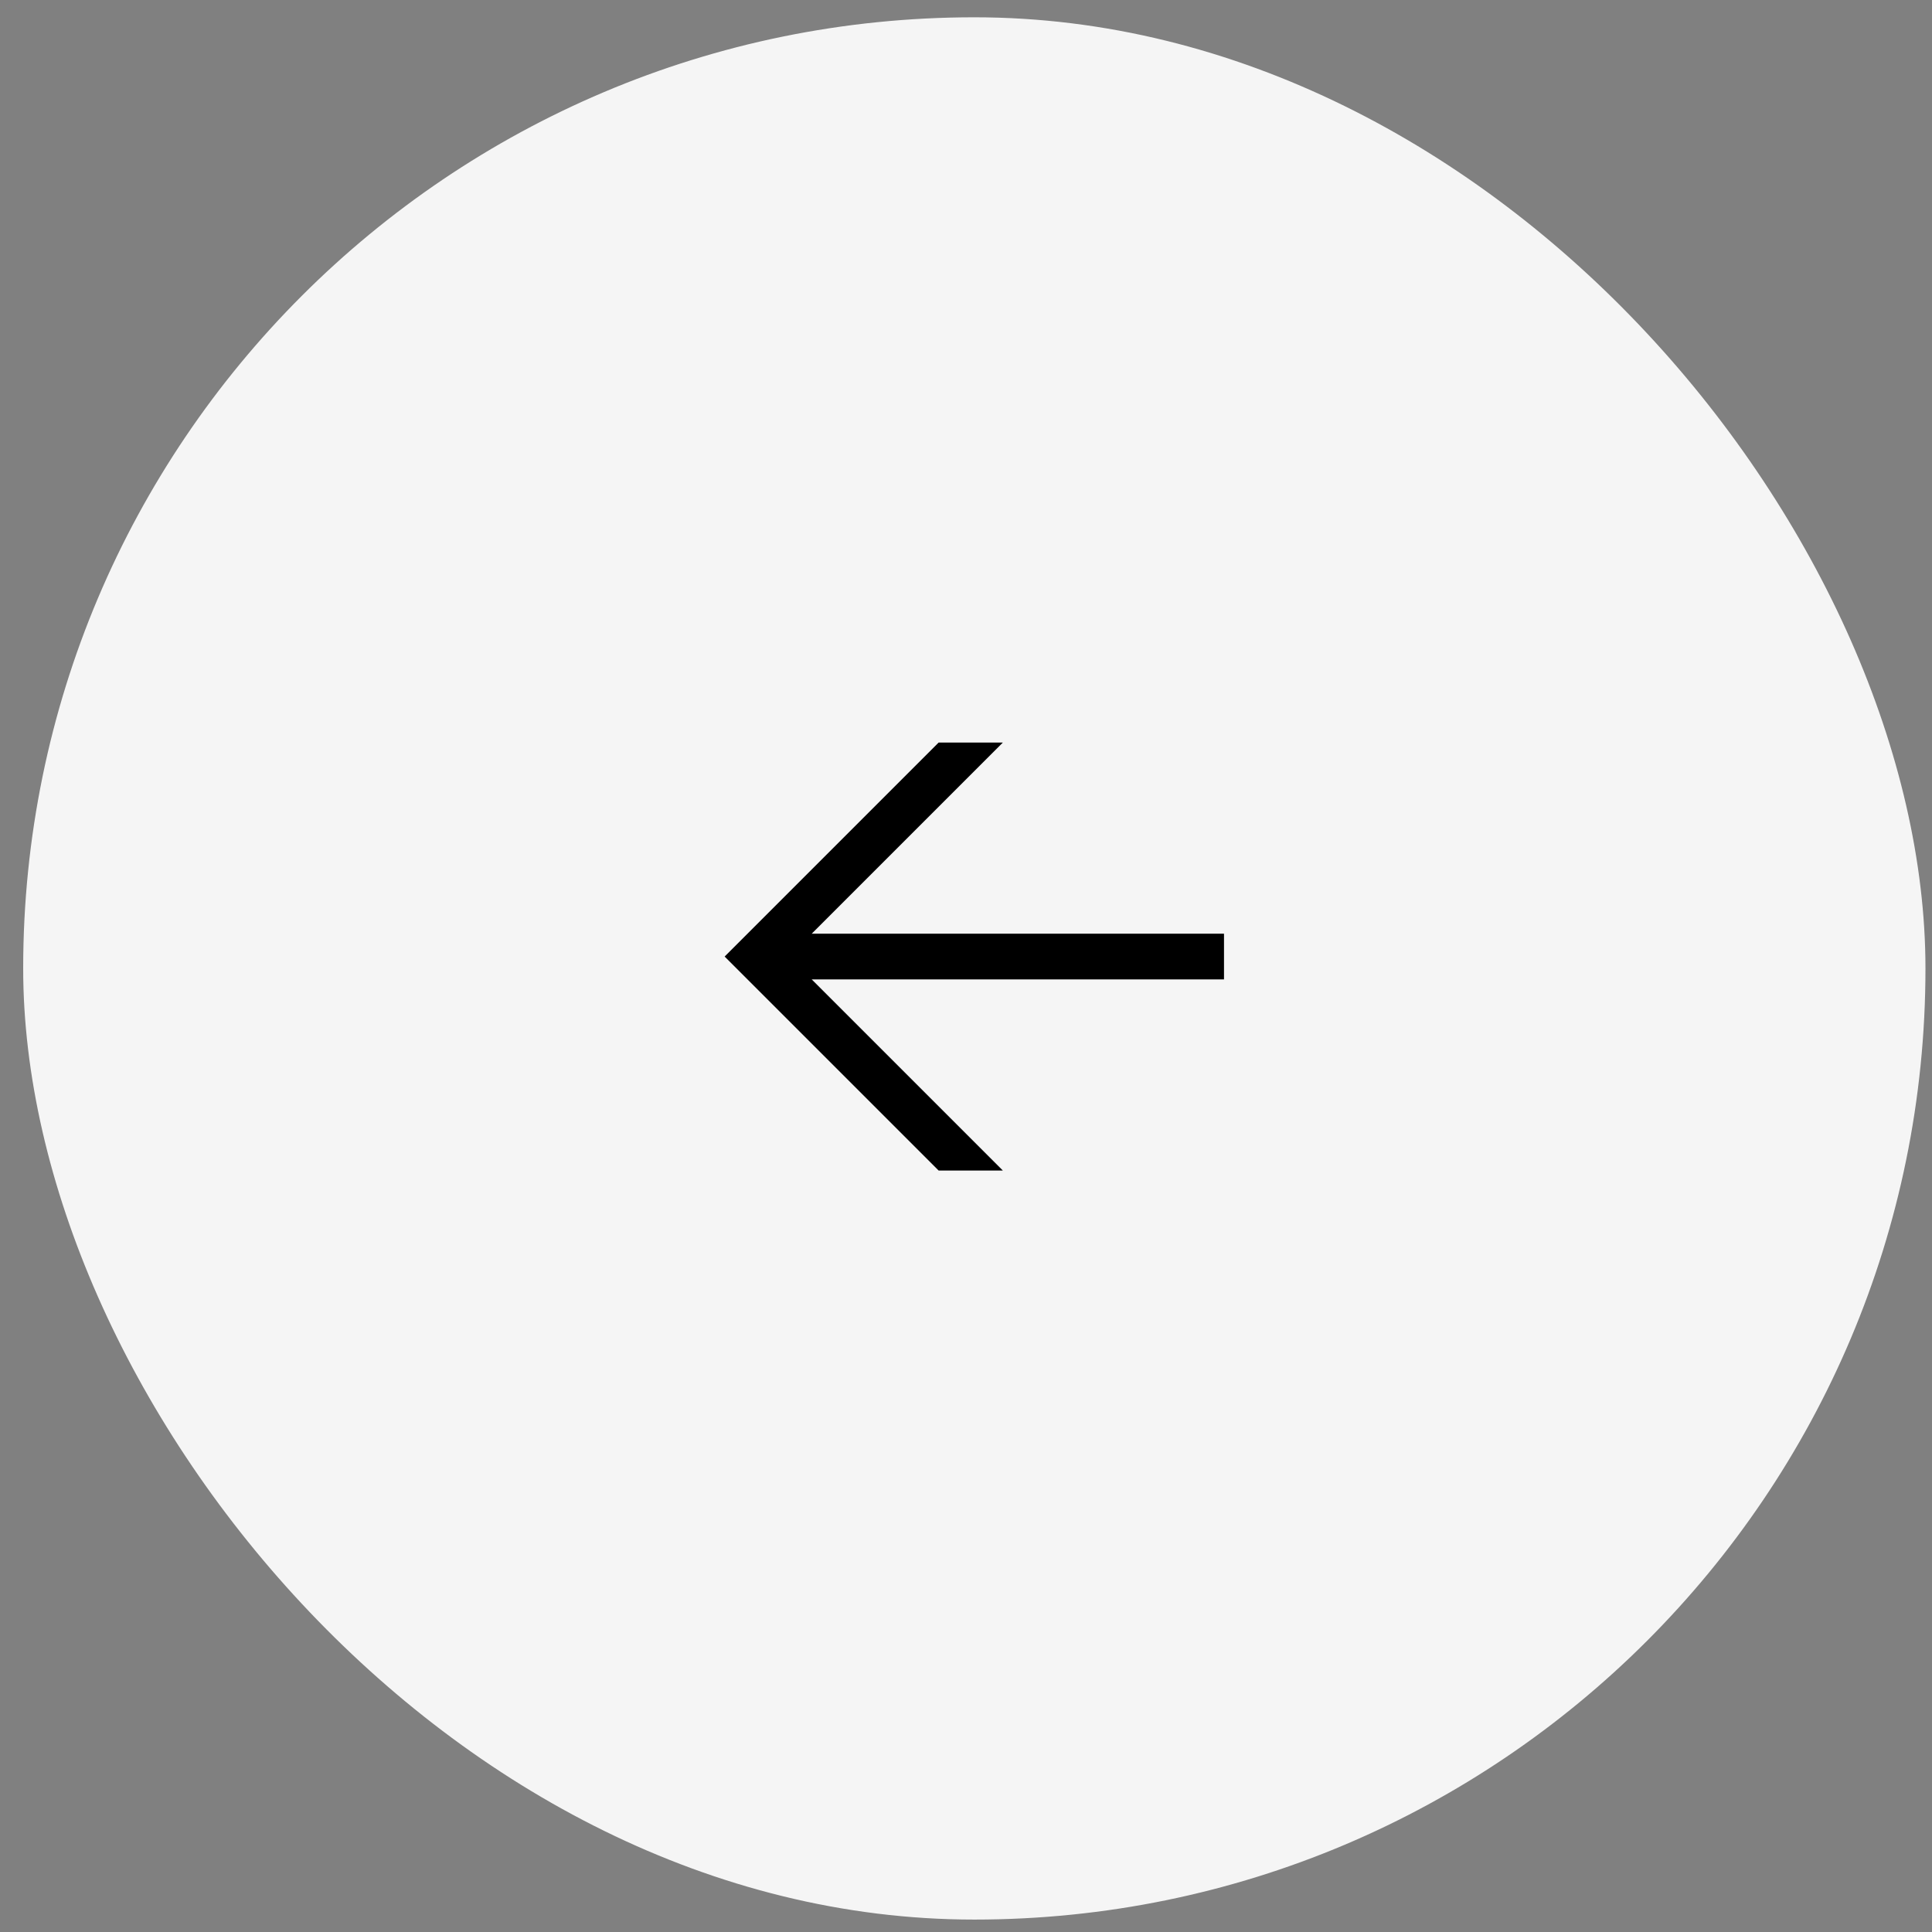 <svg width="65" height="65" viewBox="0 0 65 65" fill="none" xmlns="http://www.w3.org/2000/svg">
<rect x="0" y="0" width="65" height="65" fill="#808080" stroke="none"/>
<rect x="0.78" y="0.582" width="64" height="64" rx="32" fill="#F5F5F5"/>
<path d="M41.18 31.414V32.95H27.308L33.74 39.382H31.58L24.38 32.182L31.58 24.982H33.74L27.308 31.414H41.18Z" fill="black"/>
</svg>

